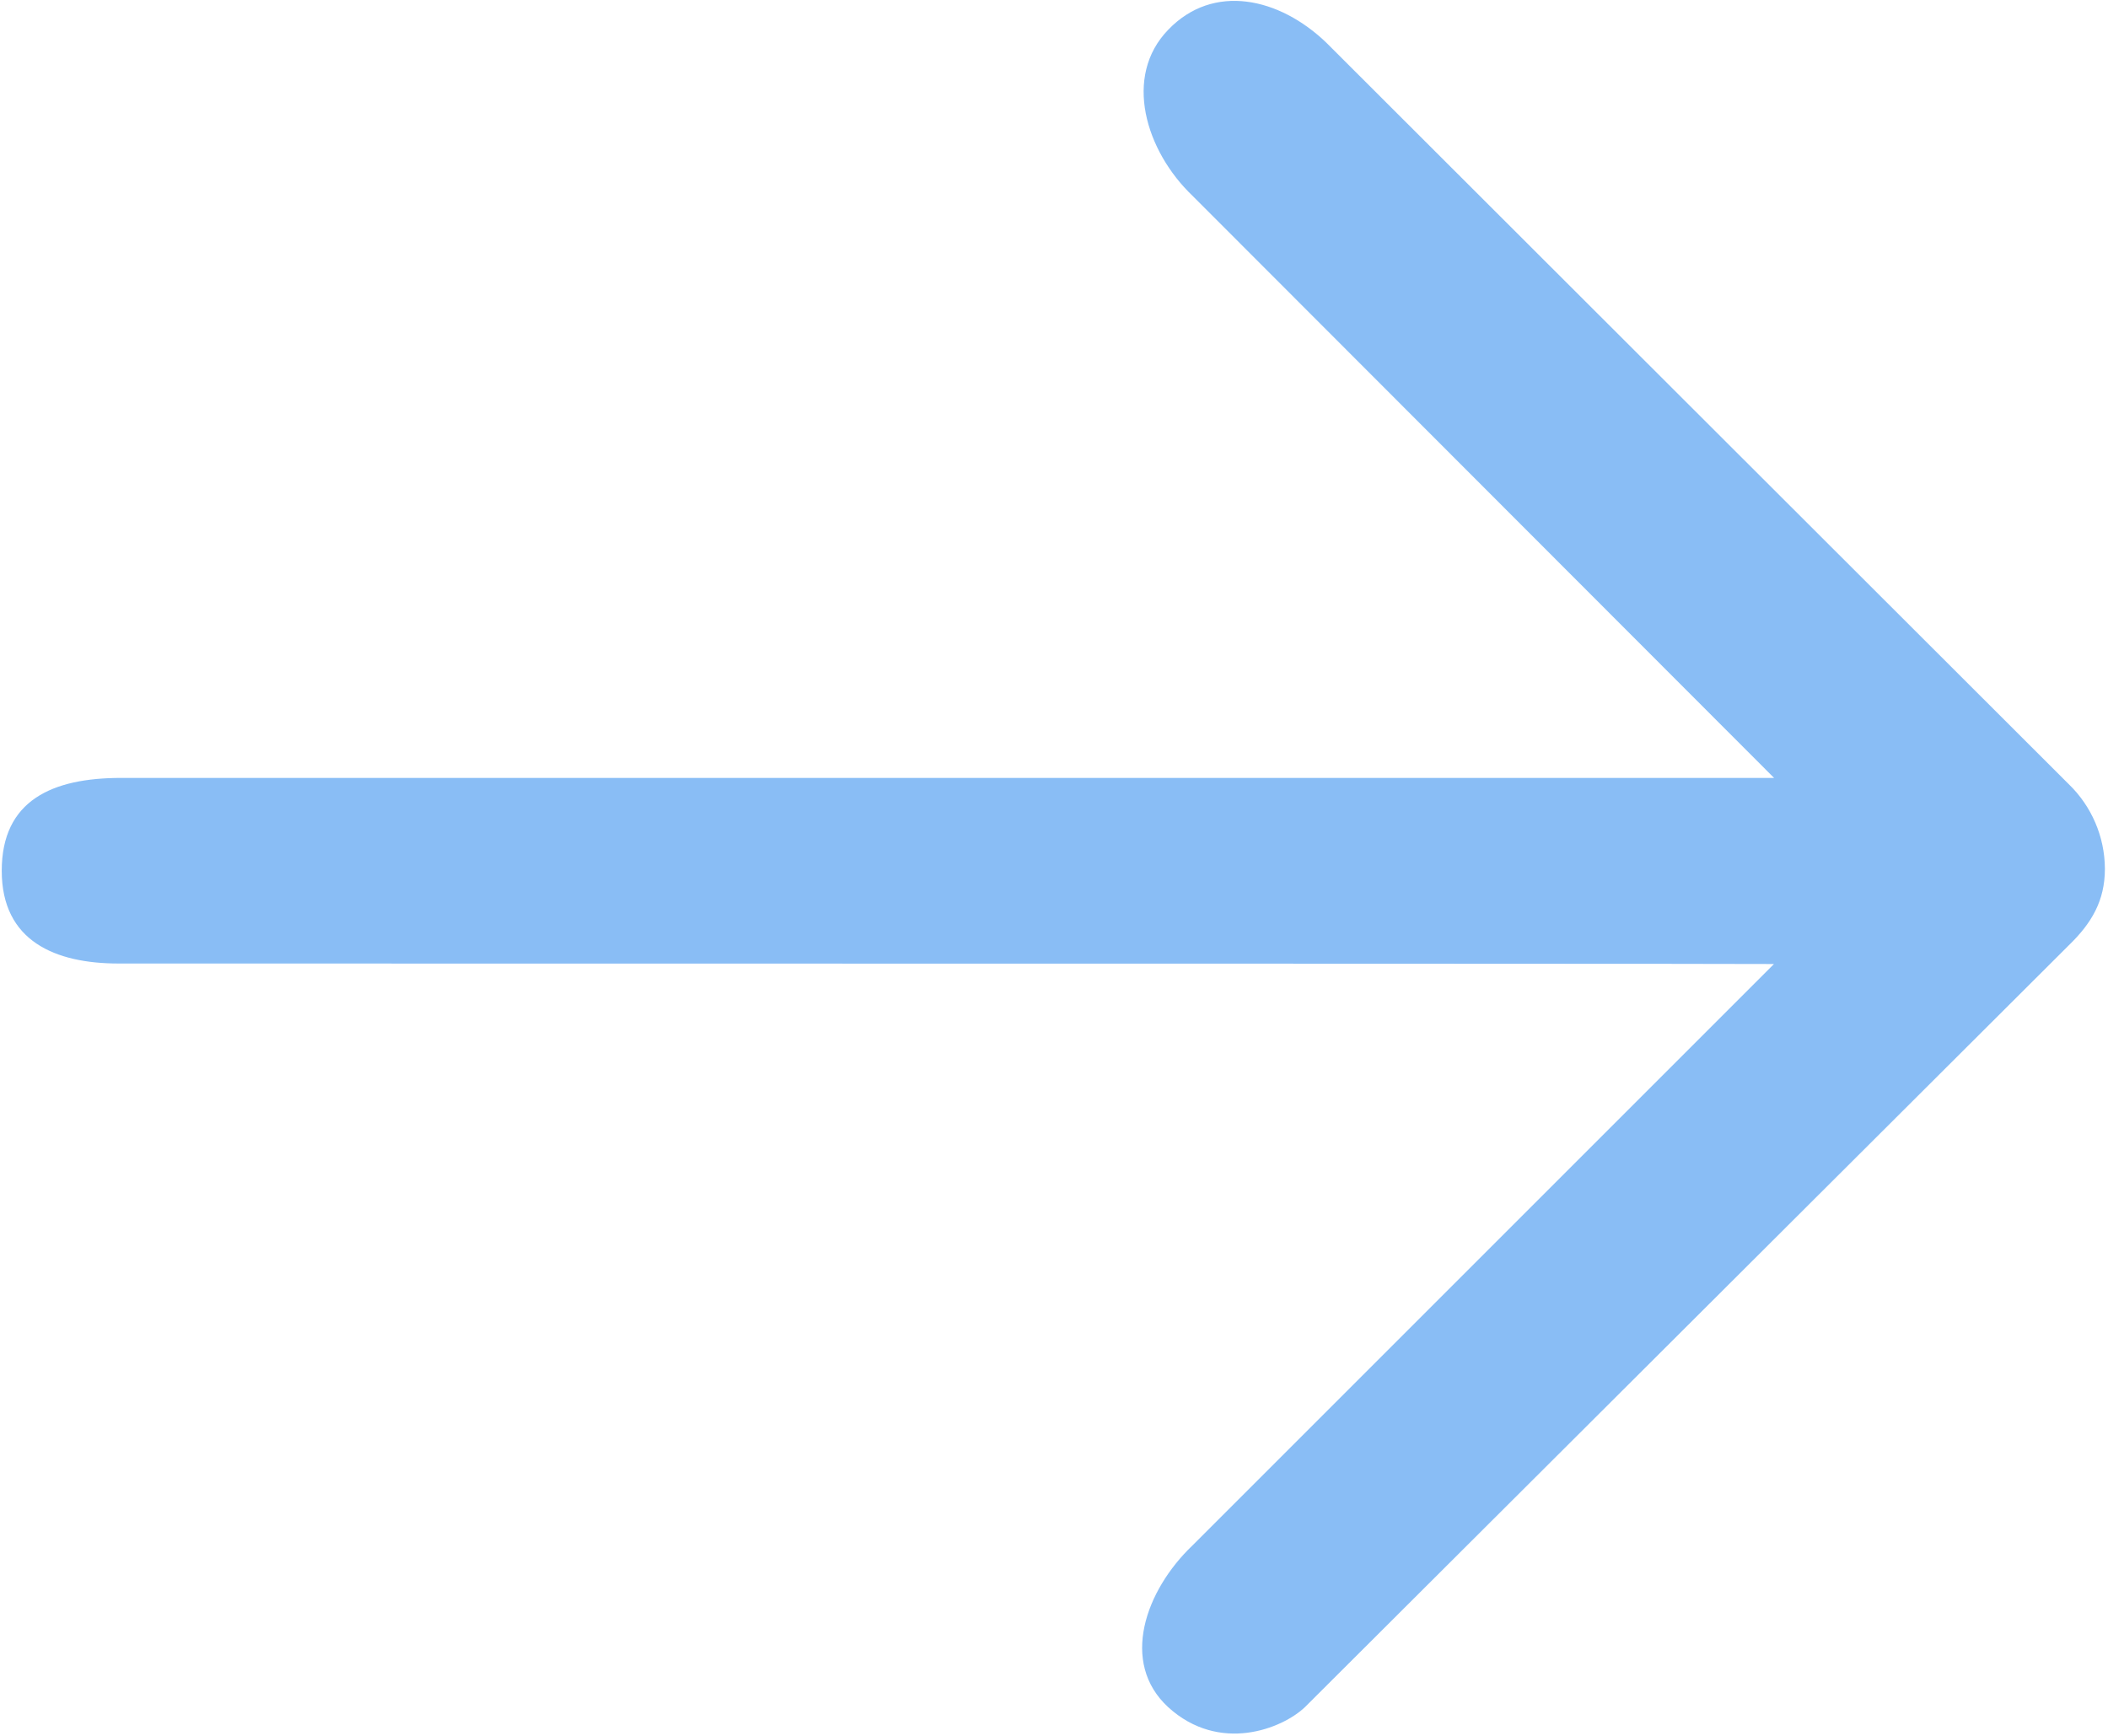 <?xml version="1.0" encoding="UTF-8"?>
<svg width="17px" height="14px" viewBox="0 0 17 14" version="1.1" xmlns="http://www.w3.org/2000/svg" xmlns:xlink="http://www.w3.org/1999/xlink">
    <!-- Generator: Sketch 59.1 (86144) - https://sketch.com -->
    <title>路径</title>
    <desc>Created with Sketch.</desc>
    <g id="电脑端1.0" stroke="none" stroke-width="1" fill="none" fill-rule="evenodd" opacity="0.501">
        <g id="风控中心-输入文字（合同可视化中心）" transform="translate(-1183, -303)" fill="#147CEC" fill-rule="nonzero">
            <g id="编组-8" transform="translate(400, 192)">
                <g id="编组" transform="translate(783, 111)">
                    <path d="M0.977,6.274 L14.307,6.274 L9.618,1.58 C9.239,1.219 9.055,0.616 9.422,0.239 C9.786,-0.139 10.317,-0.02 10.696,0.344 L16.682,6.323 C16.868,6.502 16.974,6.749 16.975,7.007 C16.975,7.266 16.867,7.447 16.682,7.626 L10.524,13.768 C10.341,13.943 9.833,14.145 9.42,13.768 C9.03,13.408 9.237,12.827 9.616,12.465 L14.306,7.775 C14.307,7.773 9.858,7.771 0.956,7.771 C0.448,7.771 0.014,7.592 0.014,7.023 C0.014,6.453 0.424,6.274 0.977,6.274 Z" id="路径"></path>
                </g>
            </g>
        </g>
    </g>
</svg>